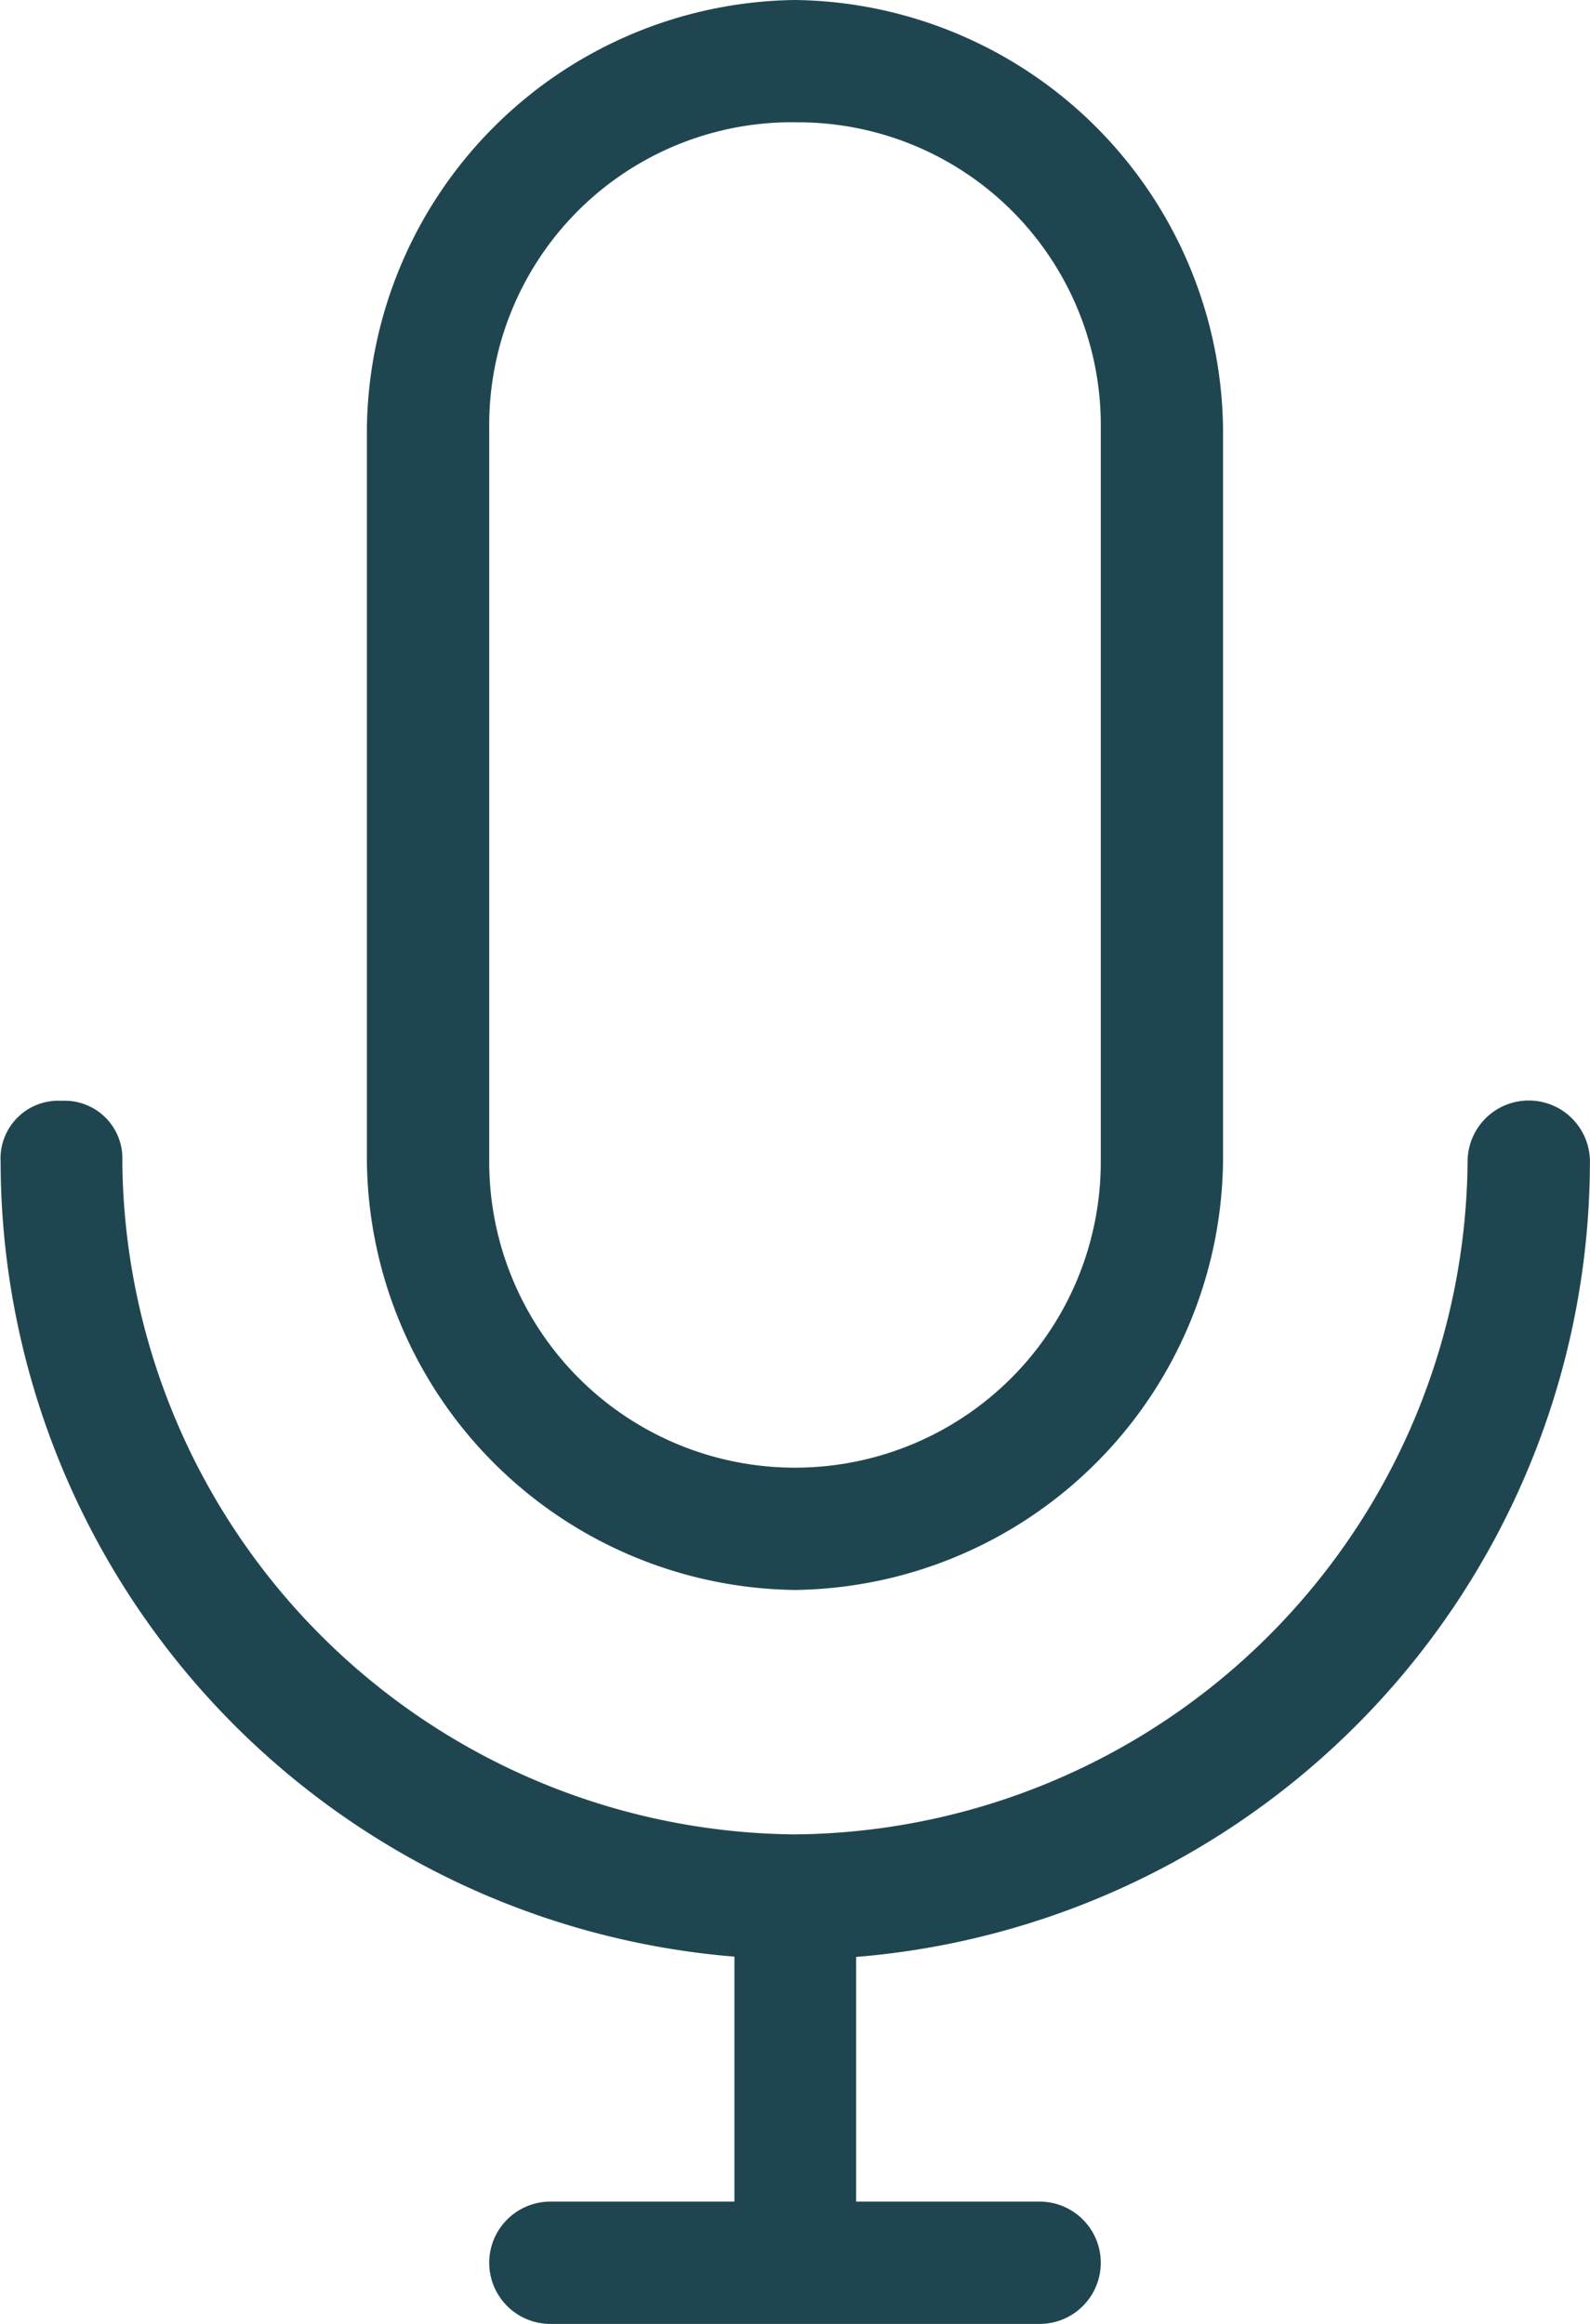 <svg xmlns="http://www.w3.org/2000/svg" width="20.901" height="30.547" viewBox="0 0 20.901 30.547">
  <g id="Group_3006" data-name="Group 3006" transform="translate(-3 -1)">
    <path id="Path_2651" data-name="Path 2651" d="M11.627,21.9A5.7,5.7,0,0,1,6,16.273V6.627A5.7,5.7,0,0,1,11.627,1a5.7,5.7,0,0,1,5.627,5.627v9.646A5.7,5.7,0,0,1,11.627,21.9Zm0-19.293A3.98,3.98,0,0,0,7.608,6.627v9.646a4.019,4.019,0,0,0,8.039,0V6.627A3.98,3.98,0,0,0,11.627,2.608Z" transform="translate(1.823)" fill="#1f4650"/>
    <path id="Path_2652" data-name="Path 2652" d="M23.9,10.8a.8.8,0,1,0-1.608,0,8.921,8.921,0,0,1-8.843,8.843A8.921,8.921,0,0,1,4.608,10.8a.759.759,0,0,0-.8-.8.759.759,0,0,0-.8.8,10.5,10.5,0,0,0,9.646,10.45V24.47H10.235a.8.8,0,0,0,0,1.608h6.431a.8.8,0,1,0,0-1.608H14.254V21.254A10.5,10.5,0,0,0,23.9,10.8Z" transform="translate(0 5.47)" fill="#1f4650"/>
  </g>
</svg>
